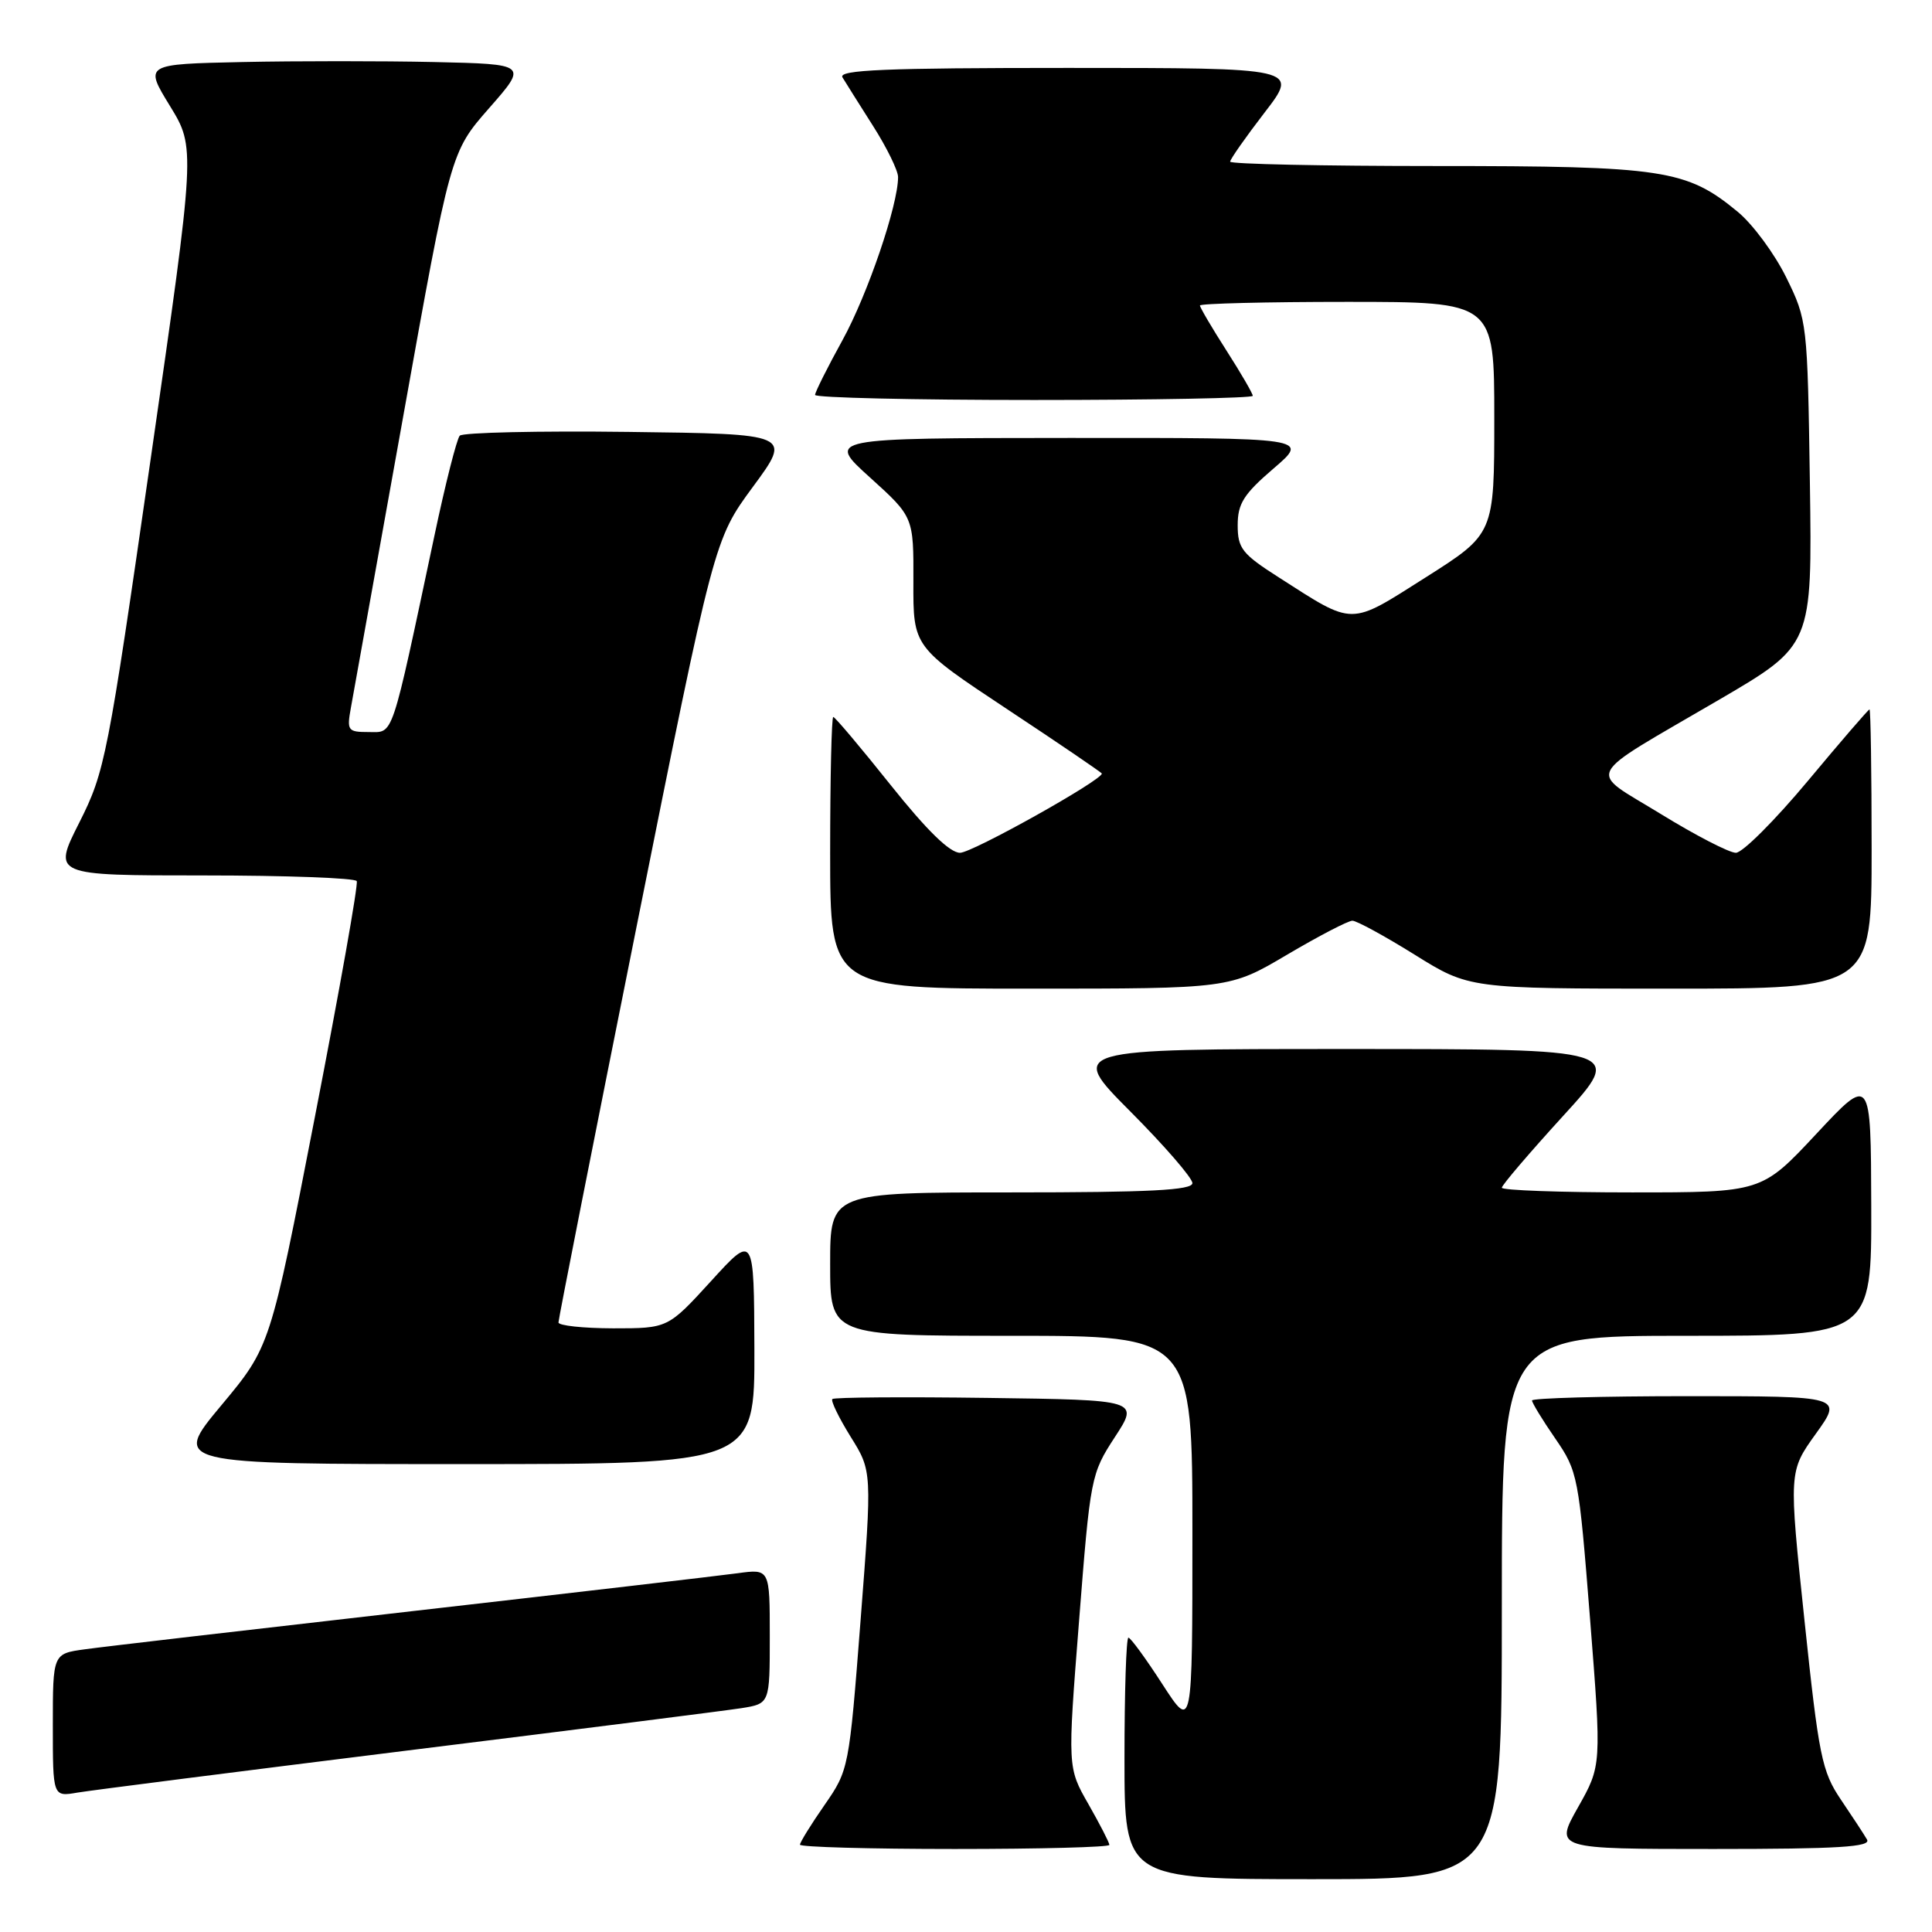 <?xml version="1.0" encoding="UTF-8" standalone="no"?>
<!DOCTYPE svg PUBLIC "-//W3C//DTD SVG 1.1//EN" "http://www.w3.org/Graphics/SVG/1.1/DTD/svg11.dtd" >
<svg xmlns="http://www.w3.org/2000/svg" xmlns:xlink="http://www.w3.org/1999/xlink" version="1.1" viewBox="0 0 256 256">
 <g >
 <path fill="currentColor"
d=" M 199.00 213.00 C 199.00 177.00 199.00 177.00 223.50 177.00 C 248.00 177.00 248.00 177.00 247.95 159.75 C 247.90 142.50 247.90 142.50 240.67 150.25 C 233.43 158.00 233.43 158.00 216.21 158.00 C 206.75 158.00 199.00 157.72 199.00 157.38 C 199.00 157.04 202.65 152.77 207.11 147.88 C 215.22 139.00 215.22 139.00 178.38 139.00 C 141.54 139.00 141.54 139.00 149.77 147.27 C 154.30 151.82 158.00 156.09 158.00 156.77 C 158.00 157.71 152.32 158.00 134.00 158.00 C 110.00 158.00 110.00 158.00 110.00 167.50 C 110.00 177.00 110.00 177.00 134.00 177.00 C 158.00 177.00 158.00 177.00 158.00 203.16 C 158.00 229.31 158.00 229.31 154.02 223.16 C 151.83 219.77 149.81 217.00 149.52 217.00 C 149.23 217.00 149.00 224.20 149.00 233.00 C 149.00 249.00 149.00 249.00 174.00 249.00 C 199.00 249.00 199.00 249.00 199.00 213.00 Z  M 147.00 244.46 C 147.00 244.17 145.75 241.74 144.23 239.07 C 141.45 234.22 141.45 234.22 142.98 214.79 C 144.47 195.74 144.56 195.28 147.72 190.43 C 150.94 185.50 150.94 185.50 130.83 185.23 C 119.76 185.08 110.52 185.15 110.29 185.38 C 110.06 185.61 111.15 187.85 112.71 190.37 C 115.56 194.93 115.56 194.93 114.03 214.72 C 112.51 234.34 112.47 234.54 109.25 239.18 C 107.46 241.75 106.00 244.12 106.00 244.43 C 106.00 244.74 115.22 245.00 126.50 245.00 C 137.78 245.00 147.00 244.76 147.00 244.46 Z  M 247.39 243.75 C 246.99 243.06 245.43 240.68 243.92 238.45 C 241.41 234.73 241.00 232.73 239.10 214.69 C 237.02 194.98 237.02 194.98 240.60 189.99 C 244.19 185.00 244.19 185.00 223.59 185.00 C 212.27 185.00 203.00 185.26 203.00 185.57 C 203.00 185.88 204.38 188.15 206.08 190.61 C 209.08 194.97 209.19 195.59 210.69 214.51 C 212.22 233.94 212.22 233.94 209.10 239.47 C 205.98 245.00 205.98 245.00 227.05 245.00 C 243.63 245.00 247.96 244.73 247.39 243.75 Z  M 54.00 231.95 C 76.28 229.19 96.19 226.66 98.25 226.34 C 102.00 225.74 102.00 225.74 102.00 216.81 C 102.00 207.88 102.00 207.88 97.75 208.46 C 95.41 208.78 75.95 211.05 54.50 213.50 C 33.05 215.95 13.59 218.21 11.25 218.54 C 7.00 219.12 7.00 219.12 7.00 228.61 C 7.00 238.09 7.00 238.09 10.25 237.53 C 12.04 237.23 31.73 234.72 54.00 231.95 Z  M 99.96 178.75 C 99.91 163.50 99.91 163.50 94.21 169.76 C 88.50 176.01 88.50 176.01 81.25 176.01 C 77.26 176.00 74.00 175.65 74.00 175.23 C 74.00 174.80 78.64 151.29 84.31 122.98 C 94.62 71.50 94.62 71.50 99.77 64.50 C 104.93 57.50 104.93 57.50 83.28 57.23 C 71.38 57.08 61.32 57.31 60.92 57.73 C 60.53 58.15 59.01 64.12 57.56 71.00 C 51.75 98.35 52.20 97.00 48.87 97.00 C 46.07 97.00 45.94 96.82 46.50 93.75 C 46.83 91.96 49.93 74.67 53.40 55.33 C 59.70 20.16 59.70 20.16 64.81 14.33 C 69.93 8.50 69.93 8.50 57.52 8.22 C 50.70 8.07 39.27 8.07 32.12 8.22 C 19.12 8.50 19.12 8.50 22.52 14.04 C 25.91 19.58 25.91 19.58 19.97 60.78 C 14.26 100.46 13.91 102.24 10.51 108.99 C 6.97 116.00 6.97 116.00 26.93 116.00 C 37.90 116.00 47.06 116.34 47.27 116.75 C 47.49 117.16 44.99 131.21 41.73 147.97 C 35.81 178.44 35.81 178.44 29.32 186.22 C 22.83 194.00 22.83 194.00 61.41 194.00 C 100.00 194.00 100.00 194.00 99.96 178.75 Z  M 170.55 126.50 C 174.74 124.03 178.63 122.00 179.20 122.00 C 179.76 122.00 183.48 124.03 187.45 126.50 C 194.67 131.00 194.67 131.00 221.33 131.00 C 248.00 131.00 248.00 131.00 248.00 112.50 C 248.00 102.33 247.87 94.00 247.72 94.00 C 247.57 94.00 243.88 98.28 239.53 103.50 C 235.17 108.72 230.89 113.00 230.01 113.00 C 229.14 113.00 224.65 110.68 220.05 107.85 C 210.27 101.84 209.46 103.43 227.82 92.70 C 240.13 85.50 240.13 85.50 239.82 64.00 C 239.50 42.75 239.47 42.43 236.69 36.77 C 235.14 33.62 232.24 29.69 230.24 28.05 C 223.47 22.46 220.41 22.00 190.32 22.00 C 175.29 22.00 163.00 21.74 163.00 21.42 C 163.00 21.11 165.05 18.18 167.56 14.92 C 172.12 9.00 172.12 9.00 141.50 9.00 C 117.27 9.00 111.04 9.26 111.63 10.25 C 112.05 10.94 113.87 13.84 115.69 16.70 C 117.51 19.56 119.00 22.61 119.00 23.46 C 119.00 27.19 114.96 39.03 111.63 45.08 C 109.63 48.70 108.00 51.97 108.00 52.33 C 108.00 52.70 121.05 53.00 137.00 53.00 C 152.95 53.00 166.00 52.75 166.00 52.45 C 166.00 52.15 164.43 49.44 162.50 46.43 C 160.57 43.42 159.00 40.74 159.00 40.48 C 159.00 40.22 167.78 40.00 178.50 40.00 C 198.00 40.00 198.00 40.00 198.00 55.37 C 198.00 70.74 198.00 70.74 188.92 76.50 C 178.71 82.97 179.54 82.97 169.45 76.51 C 164.58 73.40 164.00 72.66 164.00 69.59 C 164.00 66.73 164.80 65.47 168.75 62.08 C 173.50 58.01 173.50 58.01 141.50 58.03 C 109.50 58.05 109.50 58.05 115.28 63.27 C 121.06 68.50 121.06 68.50 121.03 77.11 C 121.00 85.72 121.00 85.72 133.50 94.00 C 140.38 98.55 146.00 102.38 146.00 102.50 C 146.00 103.40 128.82 113.00 127.21 113.00 C 125.85 113.00 122.82 110.04 118.00 104.00 C 114.05 99.05 110.64 95.00 110.41 95.00 C 110.19 95.00 110.00 103.10 110.00 113.00 C 110.00 131.00 110.00 131.00 136.47 131.00 C 162.94 131.00 162.94 131.00 170.55 126.50 Z "/>
</g>
</svg>